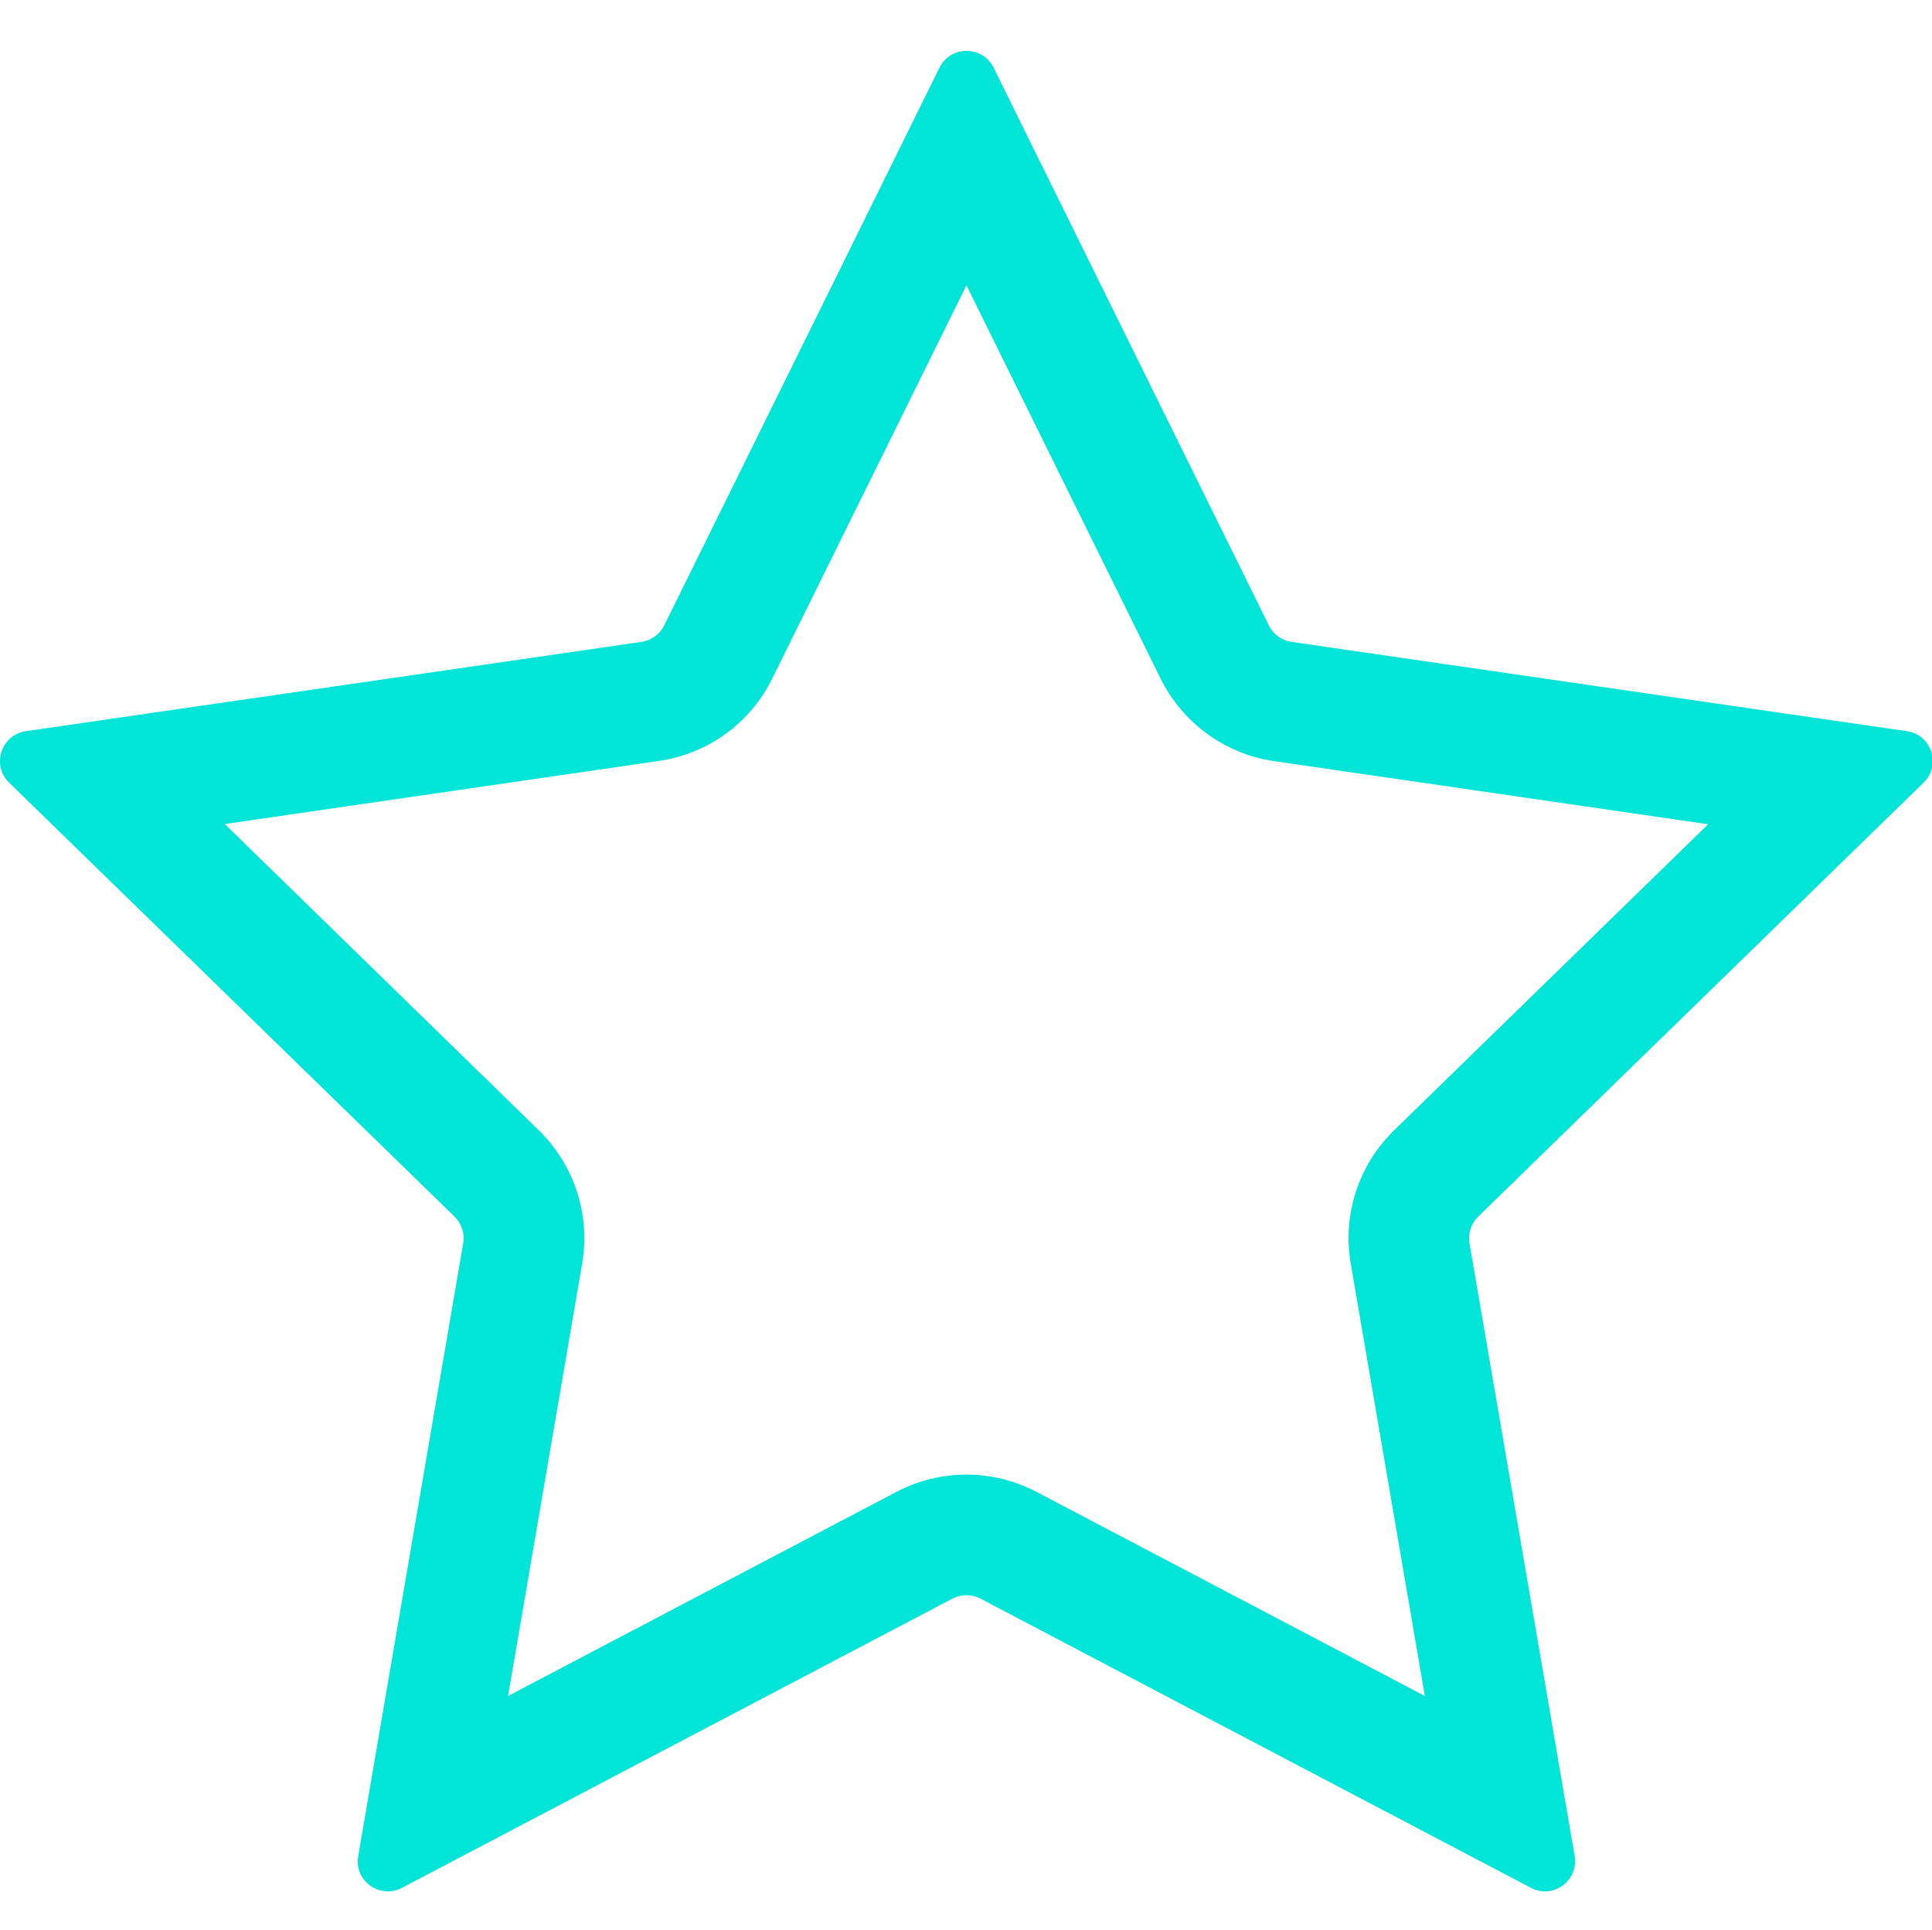 <?xml version="1.0" standalone="no"?><!DOCTYPE svg PUBLIC "-//W3C//DTD SVG 1.1//EN" "http://www.w3.org/Graphics/SVG/1.1/DTD/svg11.dtd"><svg t="1733396774094" class="icon" viewBox="0 0 1025 1024" version="1.1" xmlns="http://www.w3.org/2000/svg" p-id="2304" xmlns:xlink="http://www.w3.org/1999/xlink" width="32.031" height="32"><path d="M512.736 151.4l103 208.7c11.7 23.6 34.2 40 60.2 43.8l230.3 33.5-166.6 162.4c-18.9 18.4-27.5 44.9-23 70.8L755.936 900l-206-108.3c-11.4-6-24.3-9.2-37.2-9.2-12.9 0-25.8 3.2-37.2 9.2L269.536 900l39.3-229.4c4.5-26-4.2-52.4-23-70.8L119.236 437.3l230.3-33.5c26.1-3.8 48.6-20.1 60.2-43.8l103-208.6M512.736 27c-5.7 0-11.4 3-14.3 8.9l-146 295.9c-2.3 4.7-6.8 8-12 8.8L13.736 388c-13.1 1.9-18.4 18-8.9 27.3l236.3 230.3c3.8 3.7 5.5 9 4.6 14.2L190.036 985c-1.8 10.3 6.4 18.7 15.8 18.7 2.5 0 5-0.6 7.4-1.9l292.1-153.5c2.3-1.2 4.9-1.8 7.4-1.8s5.1 0.6 7.4 1.8l292.1 153.5c2.5 1.3 5 1.9 7.4 1.9 9.3 0 17.5-8.4 15.8-18.7l-55.8-325.2c-0.9-5.2 0.8-10.5 4.6-14.2l236.3-230.3c9.5-9.3 4.3-25.4-8.9-27.3l-326.5-47.4c-5.2-0.8-9.7-4-12-8.8l-146-295.9c-3-6-8.7-8.9-14.4-8.9z" fill="#00e5d8" p-id="2305"></path></svg>